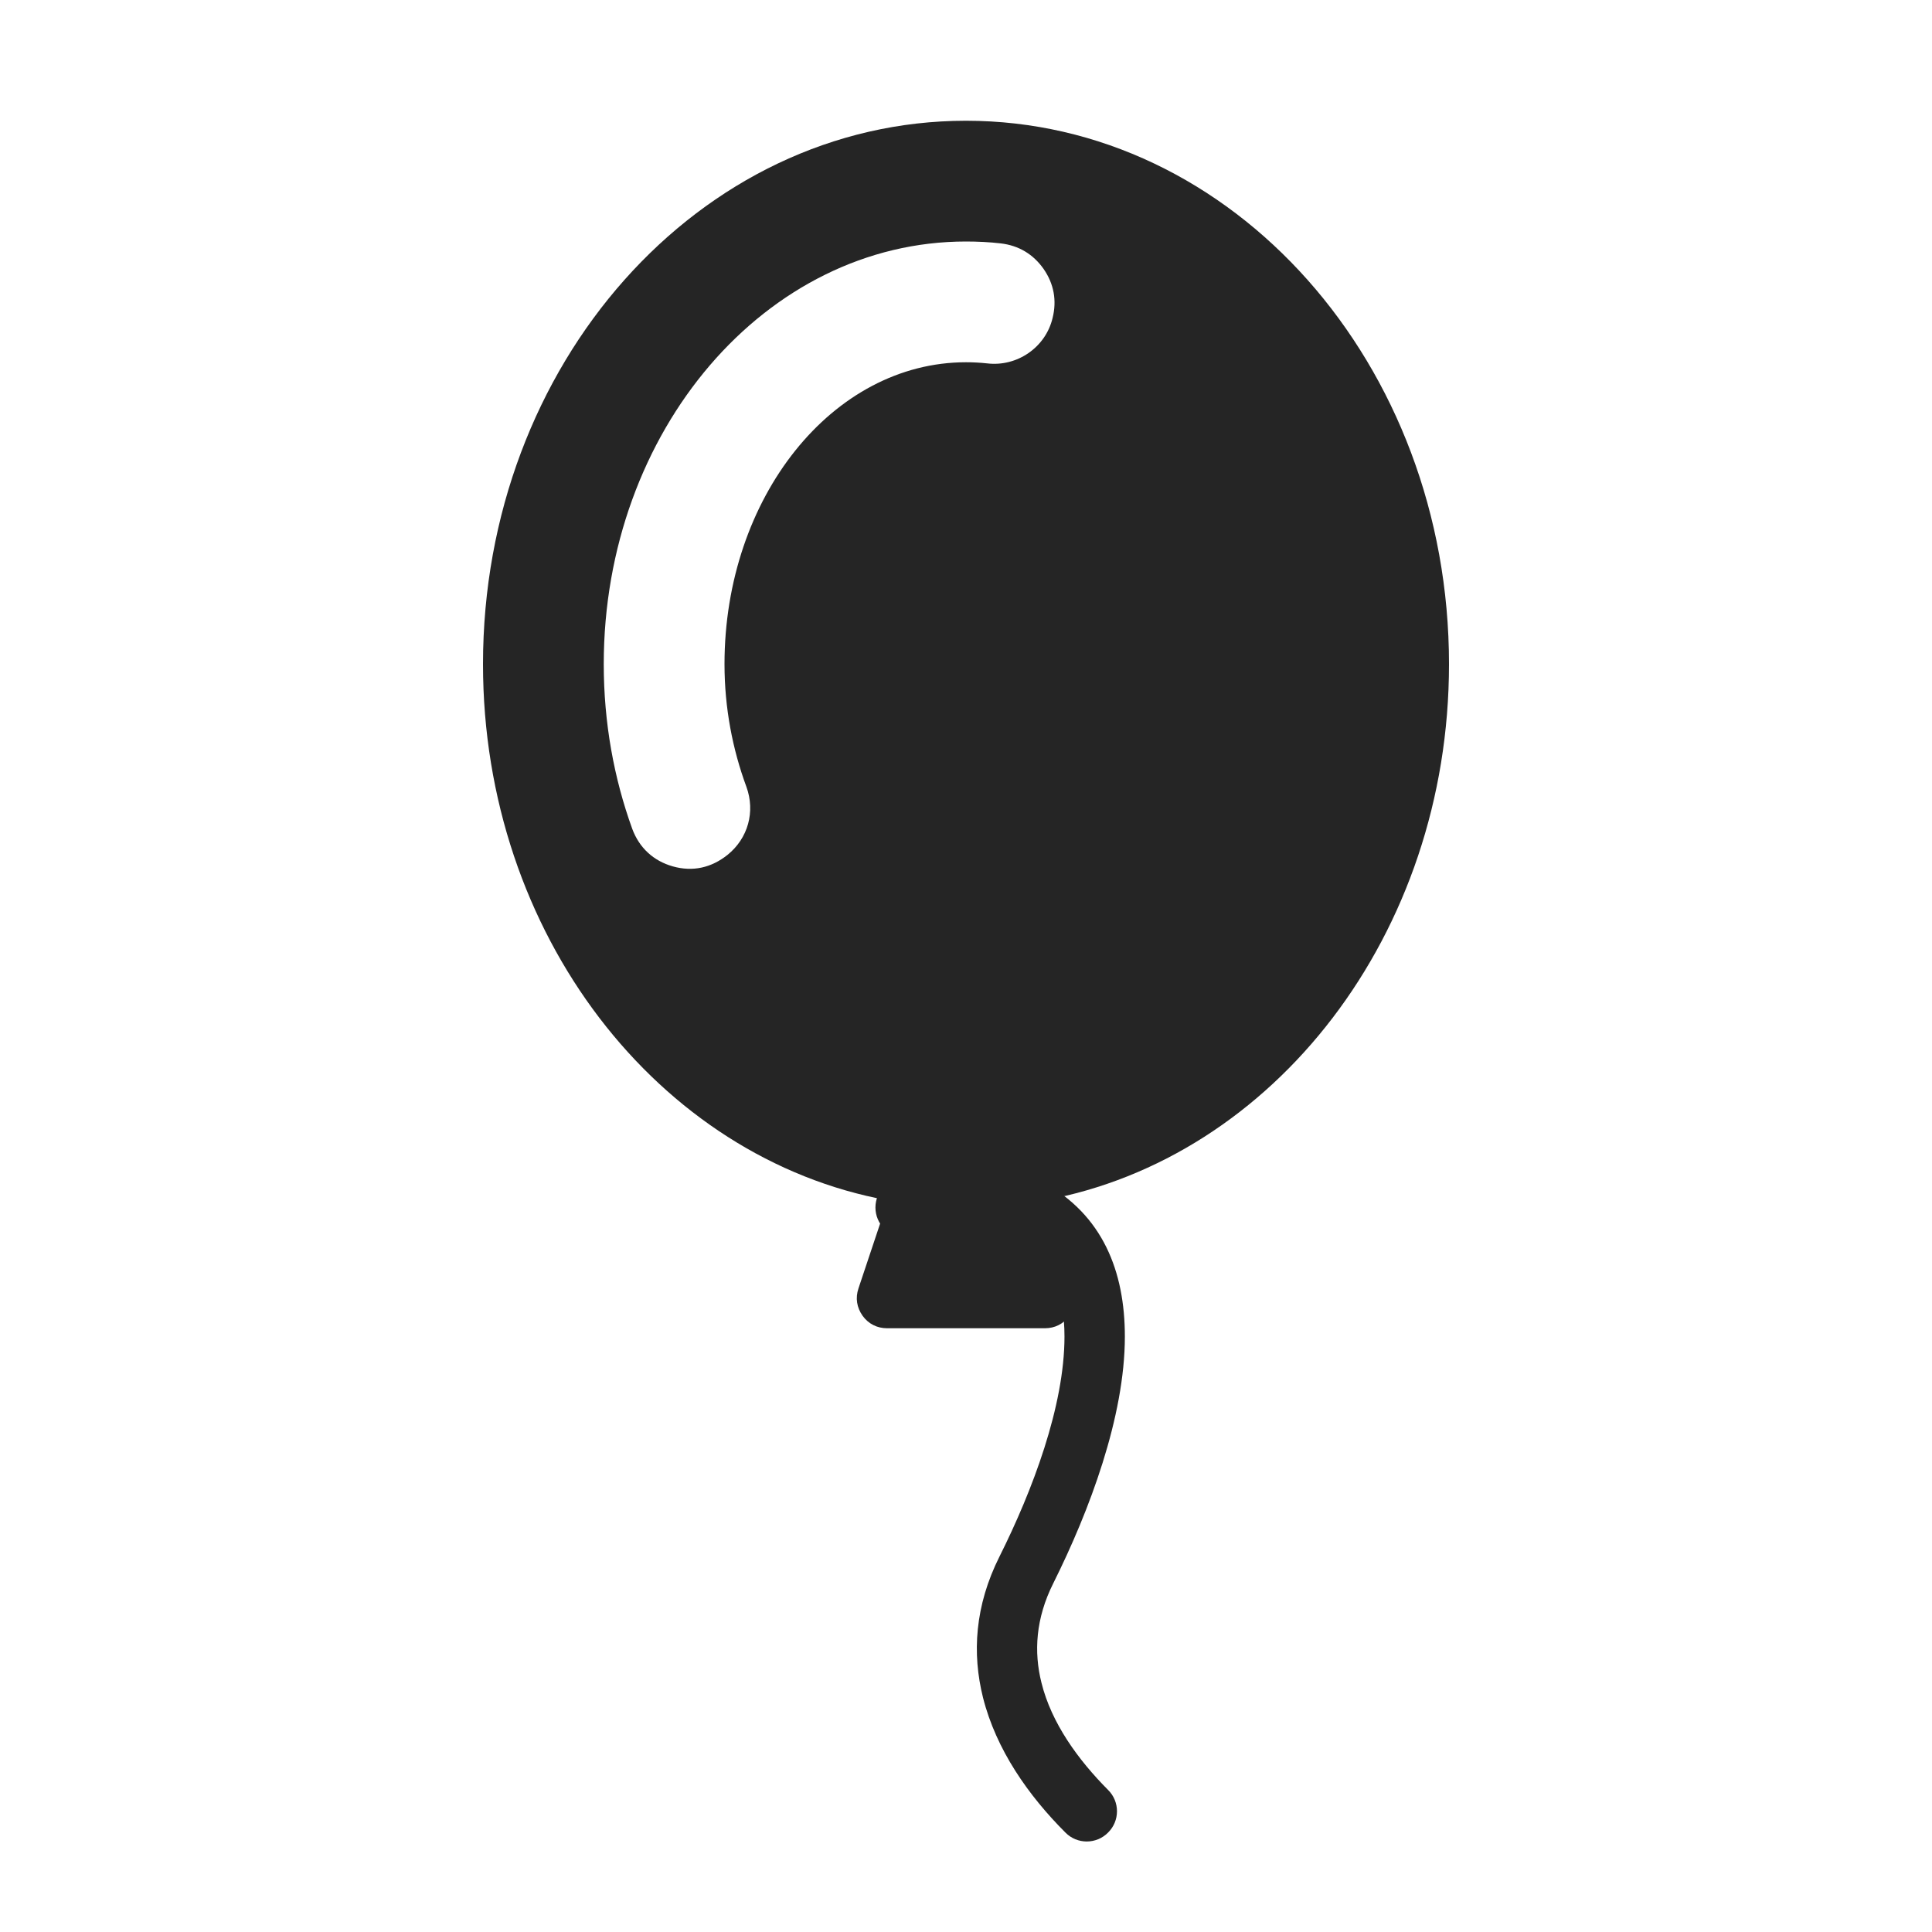 <?xml version="1.0" encoding="UTF-8"?>
<!DOCTYPE svg PUBLIC "-//W3C//DTD SVG 1.1//EN" "http://www.w3.org/Graphics/SVG/1.1/DTD/svg11.dtd">
<svg xmlns="http://www.w3.org/2000/svg" xml:space="preserve" width="1024px" height="1024px" shape-rendering="geometricPrecision" text-rendering="geometricPrecision" image-rendering="optimizeQuality" fill-rule="nonzero" clip-rule="evenodd" viewBox="0 0 10240 10240" xmlns:xlink="http://www.w3.org/1999/xlink">
	<title>balloon icon</title>
	<desc>balloon icon from the IconExperience.com O-Collection. Copyright by INCORS GmbH (www.incors.com).</desc>
	<path id="curve1" fill="#252525" d="M5120 640c1414,0 2560,1289 2560,2880 0,1432 -929,2620 -2146,2842l156 467c17,51 9,101 -22,145 -31,43 -77,66 -130,66l-836 0c-53,0 -99,-23 -130,-66 -31,-44 -39,-94 -22,-145l156 -467c-1217,-222 -2146,-1410 -2146,-2842 0,-1591 1146,-2880 2560,-2880zm0 640c-1060,0 -1920,1003 -1920,2240 0,310 54,605 151,873 37,100 112,170 215,199 106,30 205,7 290,-61 109,-88 148,-229 100,-361 -73,-198 -116,-417 -116,-650 0,-884 573,-1600 1280,-1600 38,0 75,2 112,6 158,19 310,-84 347,-241 23,-92 7,-181 -48,-260 -55,-78 -132,-124 -227,-135 -61,-7 -122,-10 -184,-10z"/>
	<path id="curve0" fill="#252525" d="M4800 6560c-88,0 -160,-72 -160,-160 0,-88 72,-160 160,-160l640 0c33,0 63,10 88,26 317,173 434,473 434,818 0,425 -188,924 -379,1307 -94,187 -104,365 -63,528 53,214 194,408 353,568 63,62 63,164 0,226 -62,63 -164,63 -226,0 -195,-195 -367,-438 -437,-716 -58,-233 -44,-485 88,-748 174,-348 344,-796 344,-1165 0,-223 -66,-415 -243,-524l-599 0z"/>
</svg>

